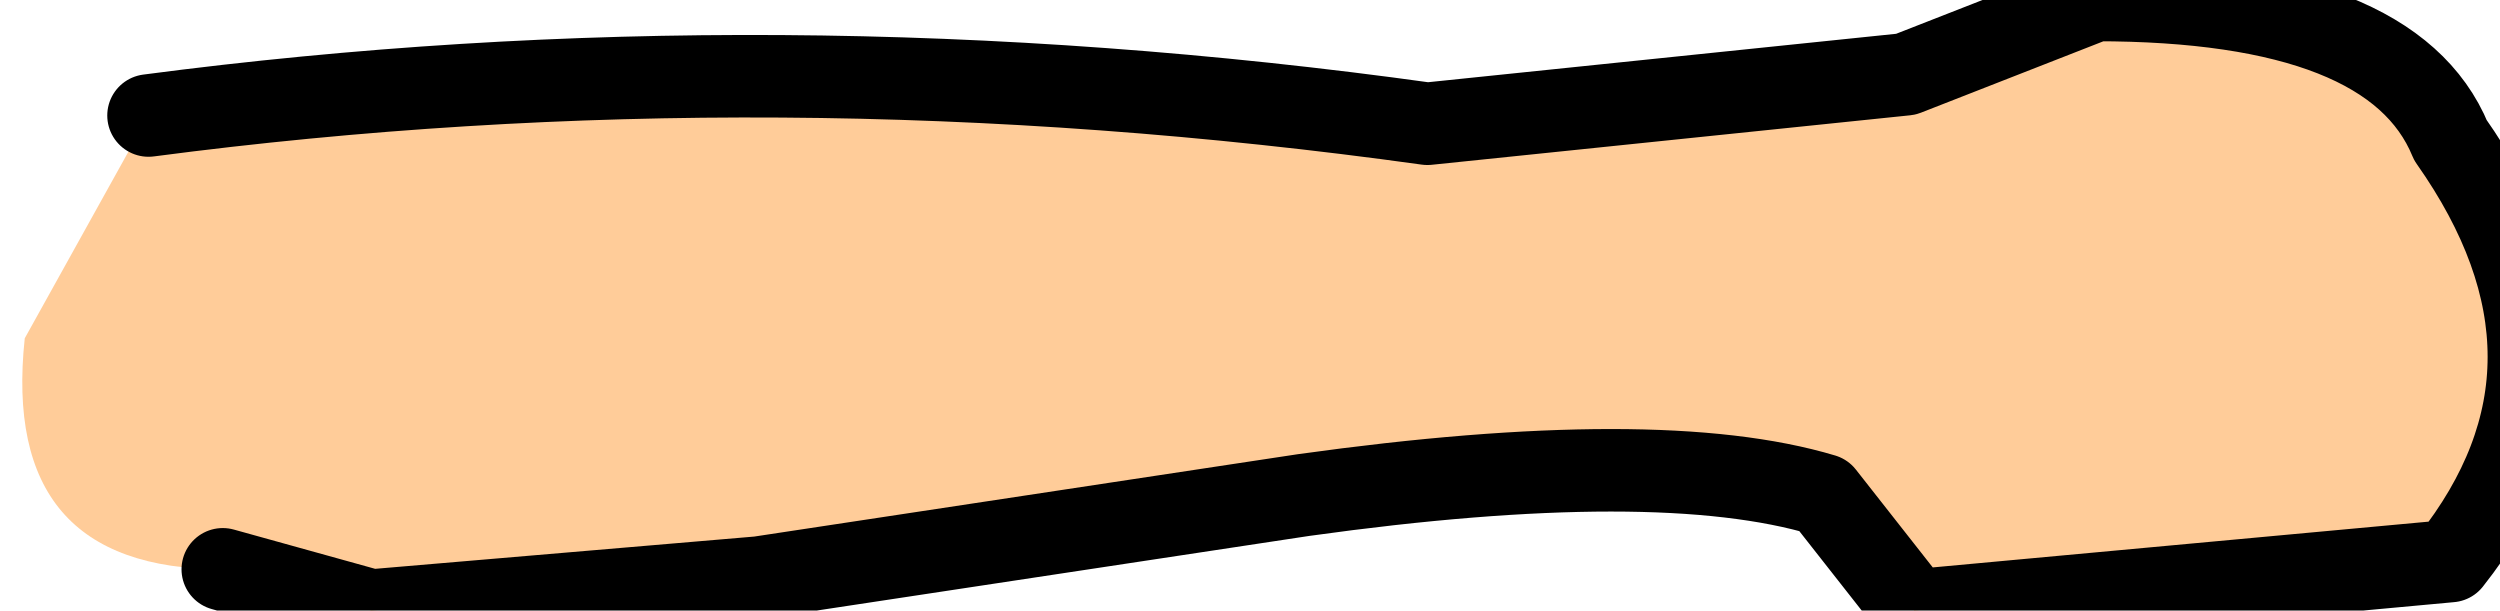 <?xml version="1.0" encoding="UTF-8" standalone="no"?>
<svg xmlns:xlink="http://www.w3.org/1999/xlink" height="3.7px" width="15.15px" xmlns="http://www.w3.org/2000/svg">
  <g transform="matrix(1.0, 0.0, 0.0, 1.0, 0.0, 0.0)">
    <path d="M0.9 0.7 Q4.7 0.2 8.65 0.75 L11.55 0.45 12.7 0.0 Q14.5 0.0 14.85 0.85 15.8 2.2 14.85 3.4 L11.6 3.7 11.05 3.0 Q10.05 2.7 7.9 3.0 L4.6 3.5 2.25 3.7 1.35 3.45 Q0.0 3.45 0.15 2.05 L0.9 0.7" fill="#ffcc99" fill-rule="evenodd" stroke="none"/>
    <path d="M1.35 3.45 L2.25 3.7 4.6 3.5 7.9 3.0 Q10.05 2.7 11.05 3.0 L11.6 3.7 14.85 3.4 Q15.8 2.2 14.85 0.85 14.5 0.0 12.7 0.0 L11.55 0.45 8.65 0.75 Q4.7 0.2 0.9 0.7" fill="none" stroke="#000000" stroke-linecap="round" stroke-linejoin="round" stroke-width="0.5"/>
  </g>
</svg>
